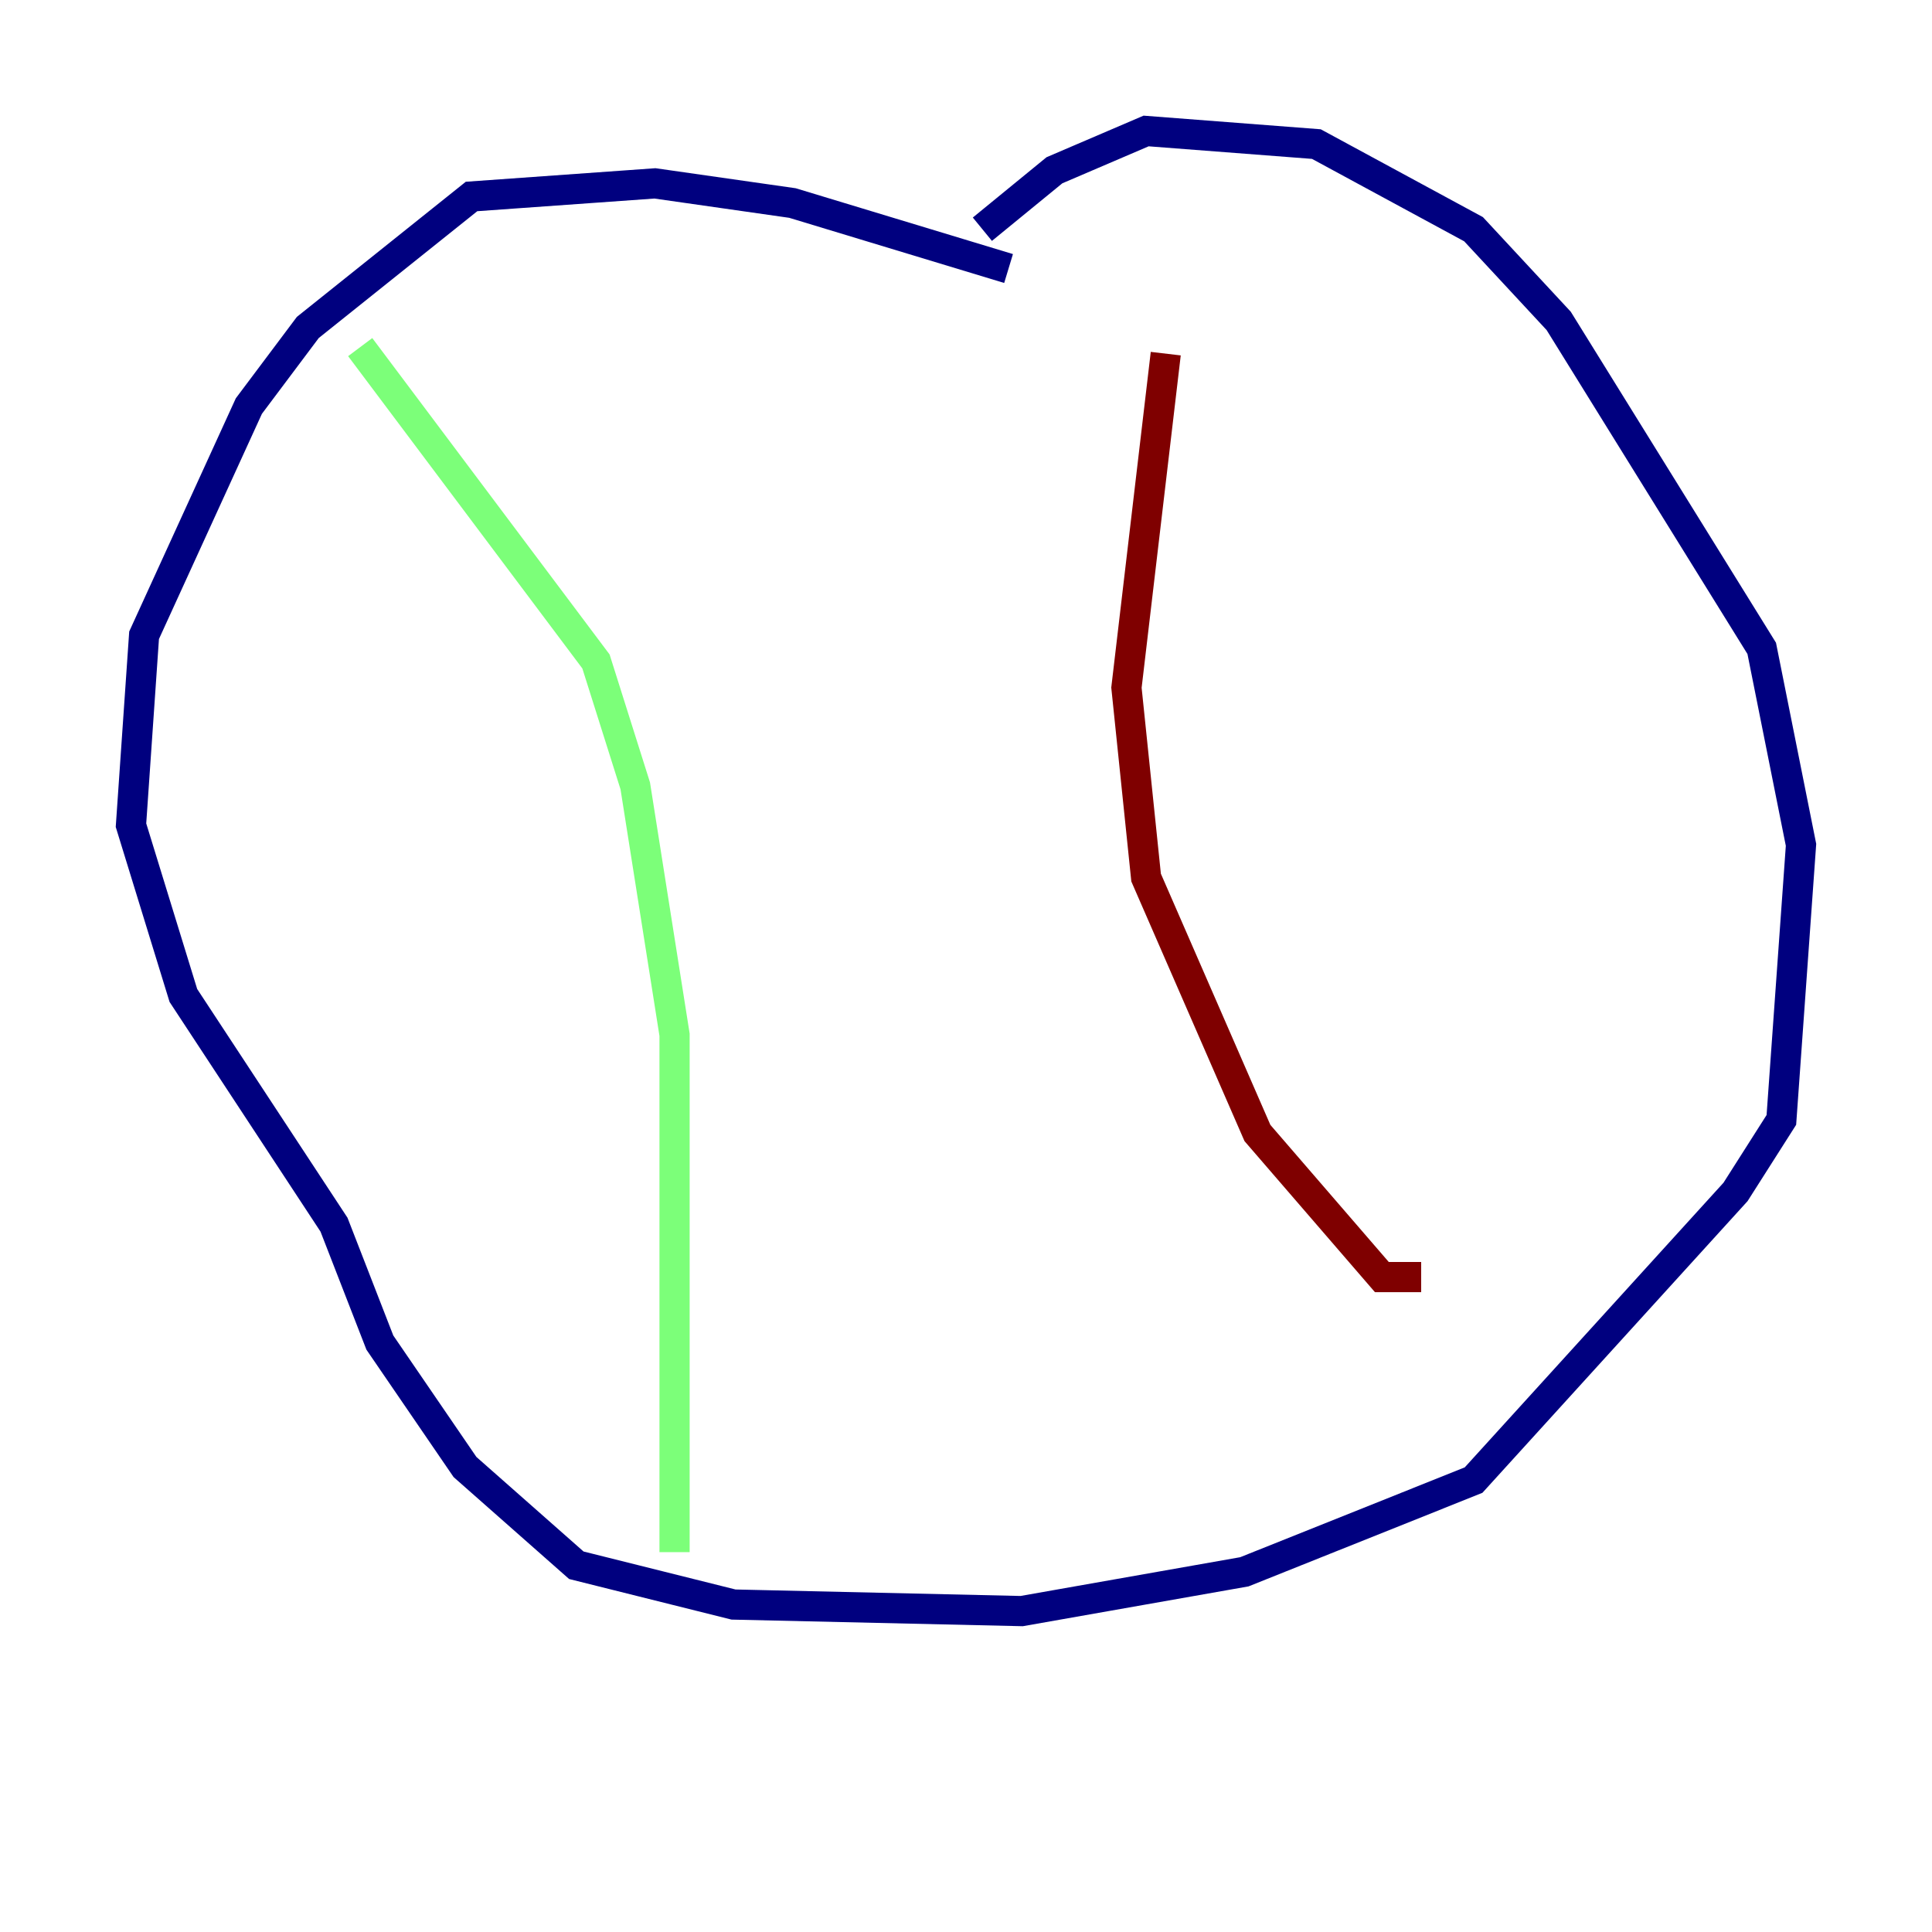 <?xml version="1.0" encoding="utf-8" ?>
<svg baseProfile="tiny" height="128" version="1.2" viewBox="0,0,128,128" width="128" xmlns="http://www.w3.org/2000/svg" xmlns:ev="http://www.w3.org/2001/xml-events" xmlns:xlink="http://www.w3.org/1999/xlink"><defs /><polyline fill="none" points="66.82,17.79 52.502,13.451 43.39,12.149 31.241,13.017 20.393,21.695 16.488,26.902 9.546,42.088 8.678,54.671 12.149,65.953 22.129,81.139 25.166,88.949 30.807,97.193 38.183,103.702 48.597,106.305 67.688,106.739 82.441,104.136 97.627,98.061 114.983,78.969 118.02,74.197 119.322,55.973 116.719,42.956 103.268,21.261 97.627,15.186 87.214,9.546 75.932,8.678 69.858,11.281 65.085,15.186" stroke="#00007f" stroke-width="2" /><polyline fill="none" points="23.864,22.997 39.485,43.824 42.088,52.068 44.691,68.556 44.691,102.834" stroke="#7cff79" stroke-width="2" /><polyline fill="none" points="77.234,23.43 74.63,45.559 75.932,58.142 83.308,75.064 91.552,84.61 94.156,84.61" stroke="#7f0000" stroke-width="2" /></svg>